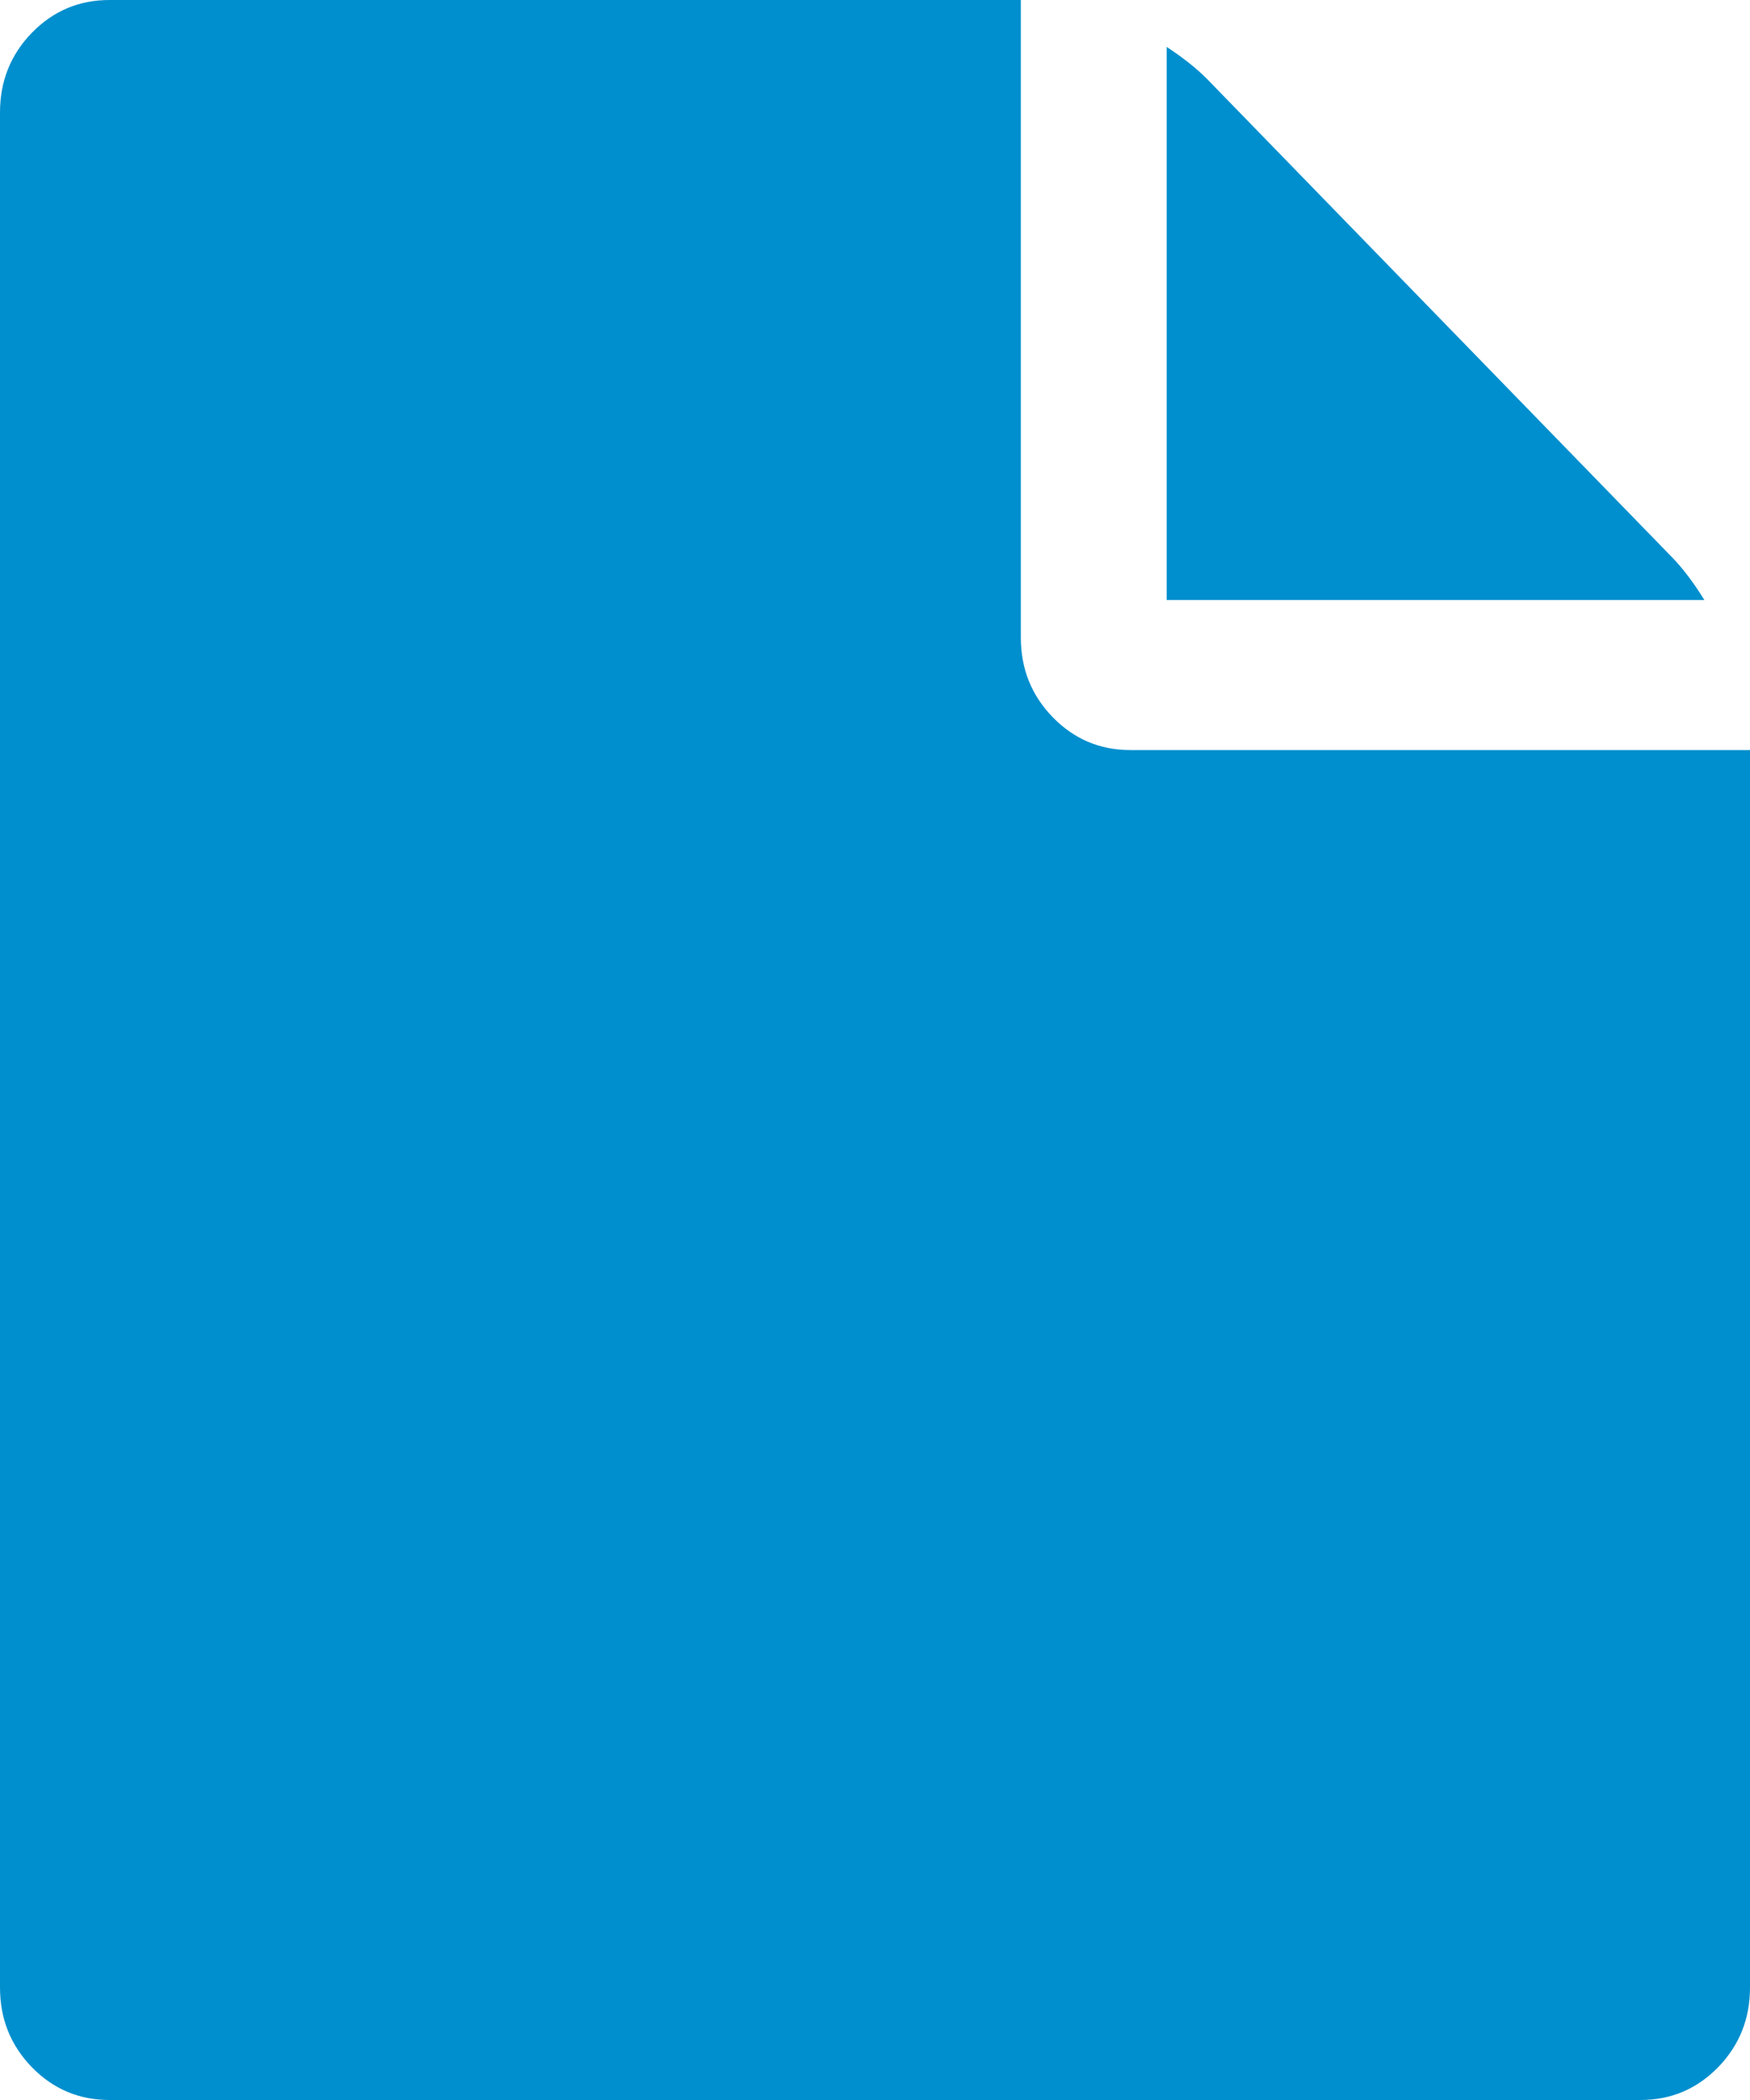 <svg width="15" height="18" viewBox="0 0 15 18" fill="none" xmlns="http://www.w3.org/2000/svg">
<path d="M10 5.143V0.402C10.143 0.496 10.26 0.589 10.352 0.683L14.336 4.781C14.427 4.875 14.518 4.996 14.609 5.143H10ZM8.75 5.464C8.75 5.732 8.841 5.96 9.023 6.147C9.206 6.335 9.427 6.429 9.688 6.429H15V17.036C15 17.304 14.909 17.531 14.727 17.719C14.544 17.906 14.323 18 14.062 18H0.938C0.677 18 0.456 17.906 0.273 17.719C0.091 17.531 0 17.304 0 17.036V0.964C0 0.696 0.091 0.469 0.273 0.281C0.456 0.094 0.677 0 0.938 0H8.75V5.464Z" fill="#008FCE"/>
</svg>
